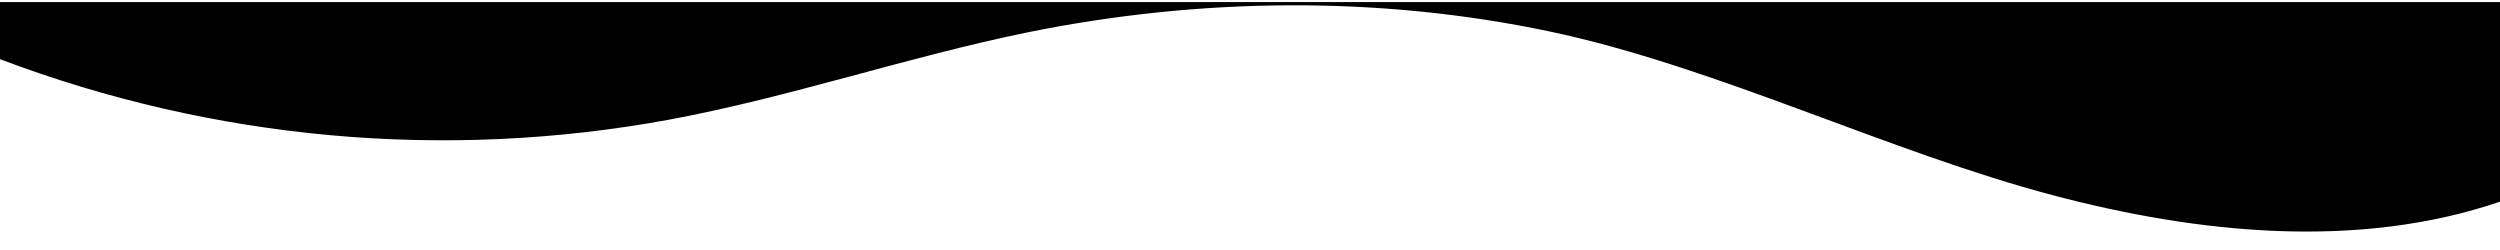 <svg xmlns="http://www.w3.org/2000/svg" viewBox="0 0 1200 120" preserveAspectRatio="true">
  <rect x="0" y="-480" width="1200" height="480" style="fill: black; stroke: none" />
  <path d="M 321.4 57.4 c 58 -10.8 114.2 -30.1 172 -41.9 c 82.4 -16.7 168.2 -17.7 250.4 -0.4 C 823.8 32 906.7 73 985.7 93.8 c 70.1 18.5 146.5 26.1 214.3 3 V 1 H 0 V 28.4 C 102.5 67.2 213.6 77.3 321.4 57.4 Z" style="fill: black; stroke: none"></path>
</svg>
